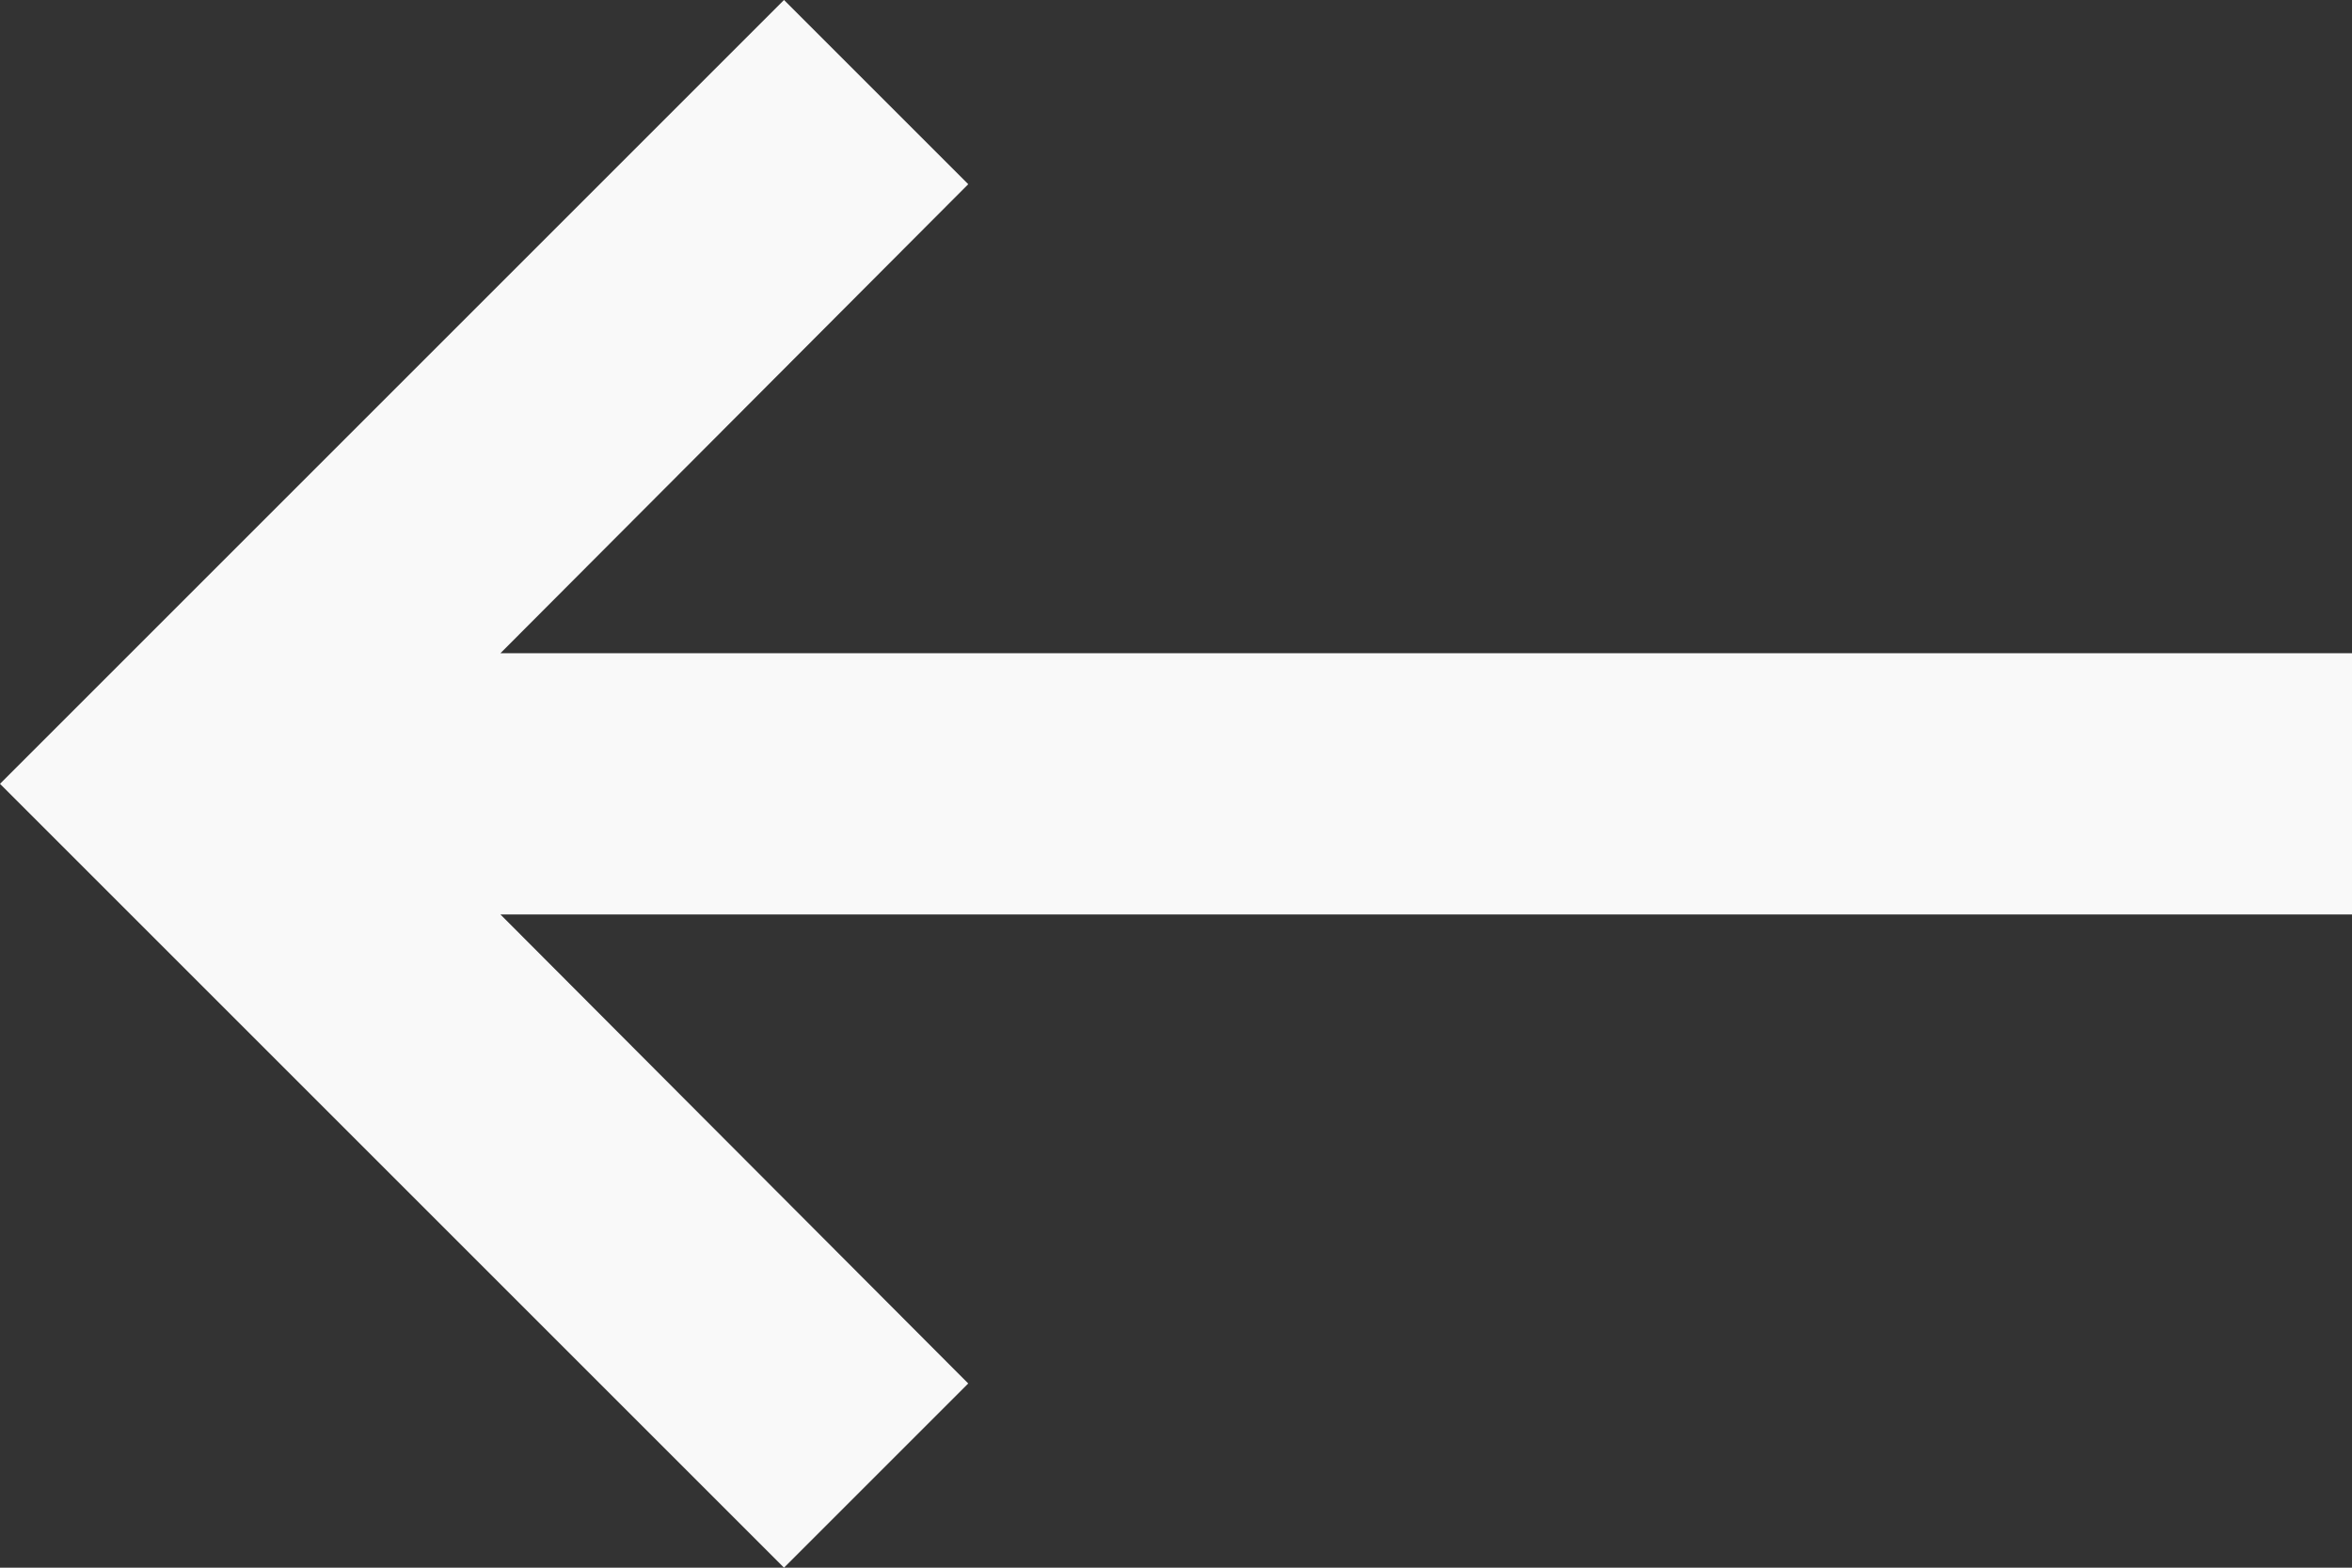 <svg xmlns="http://www.w3.org/2000/svg" width="18" height="12" viewBox="0 0 18 12">
  <rect x="0" y="0" width="18" height="12" fill="#333333" stroke="none"/>
  <defs>
    <style>
      .cls-1 {
        fill: #f9f9f9;
        fill-rule: evenodd;
      }
    </style>
  </defs>
  <path id="back_icon" class="cls-1" d="M249,173H234.83l3.58-3.59L237,168l-6,6,6,6,1.41-1.41L234.83,175H249v-2Z" transform="translate(-231 -168)"/>
</svg>
